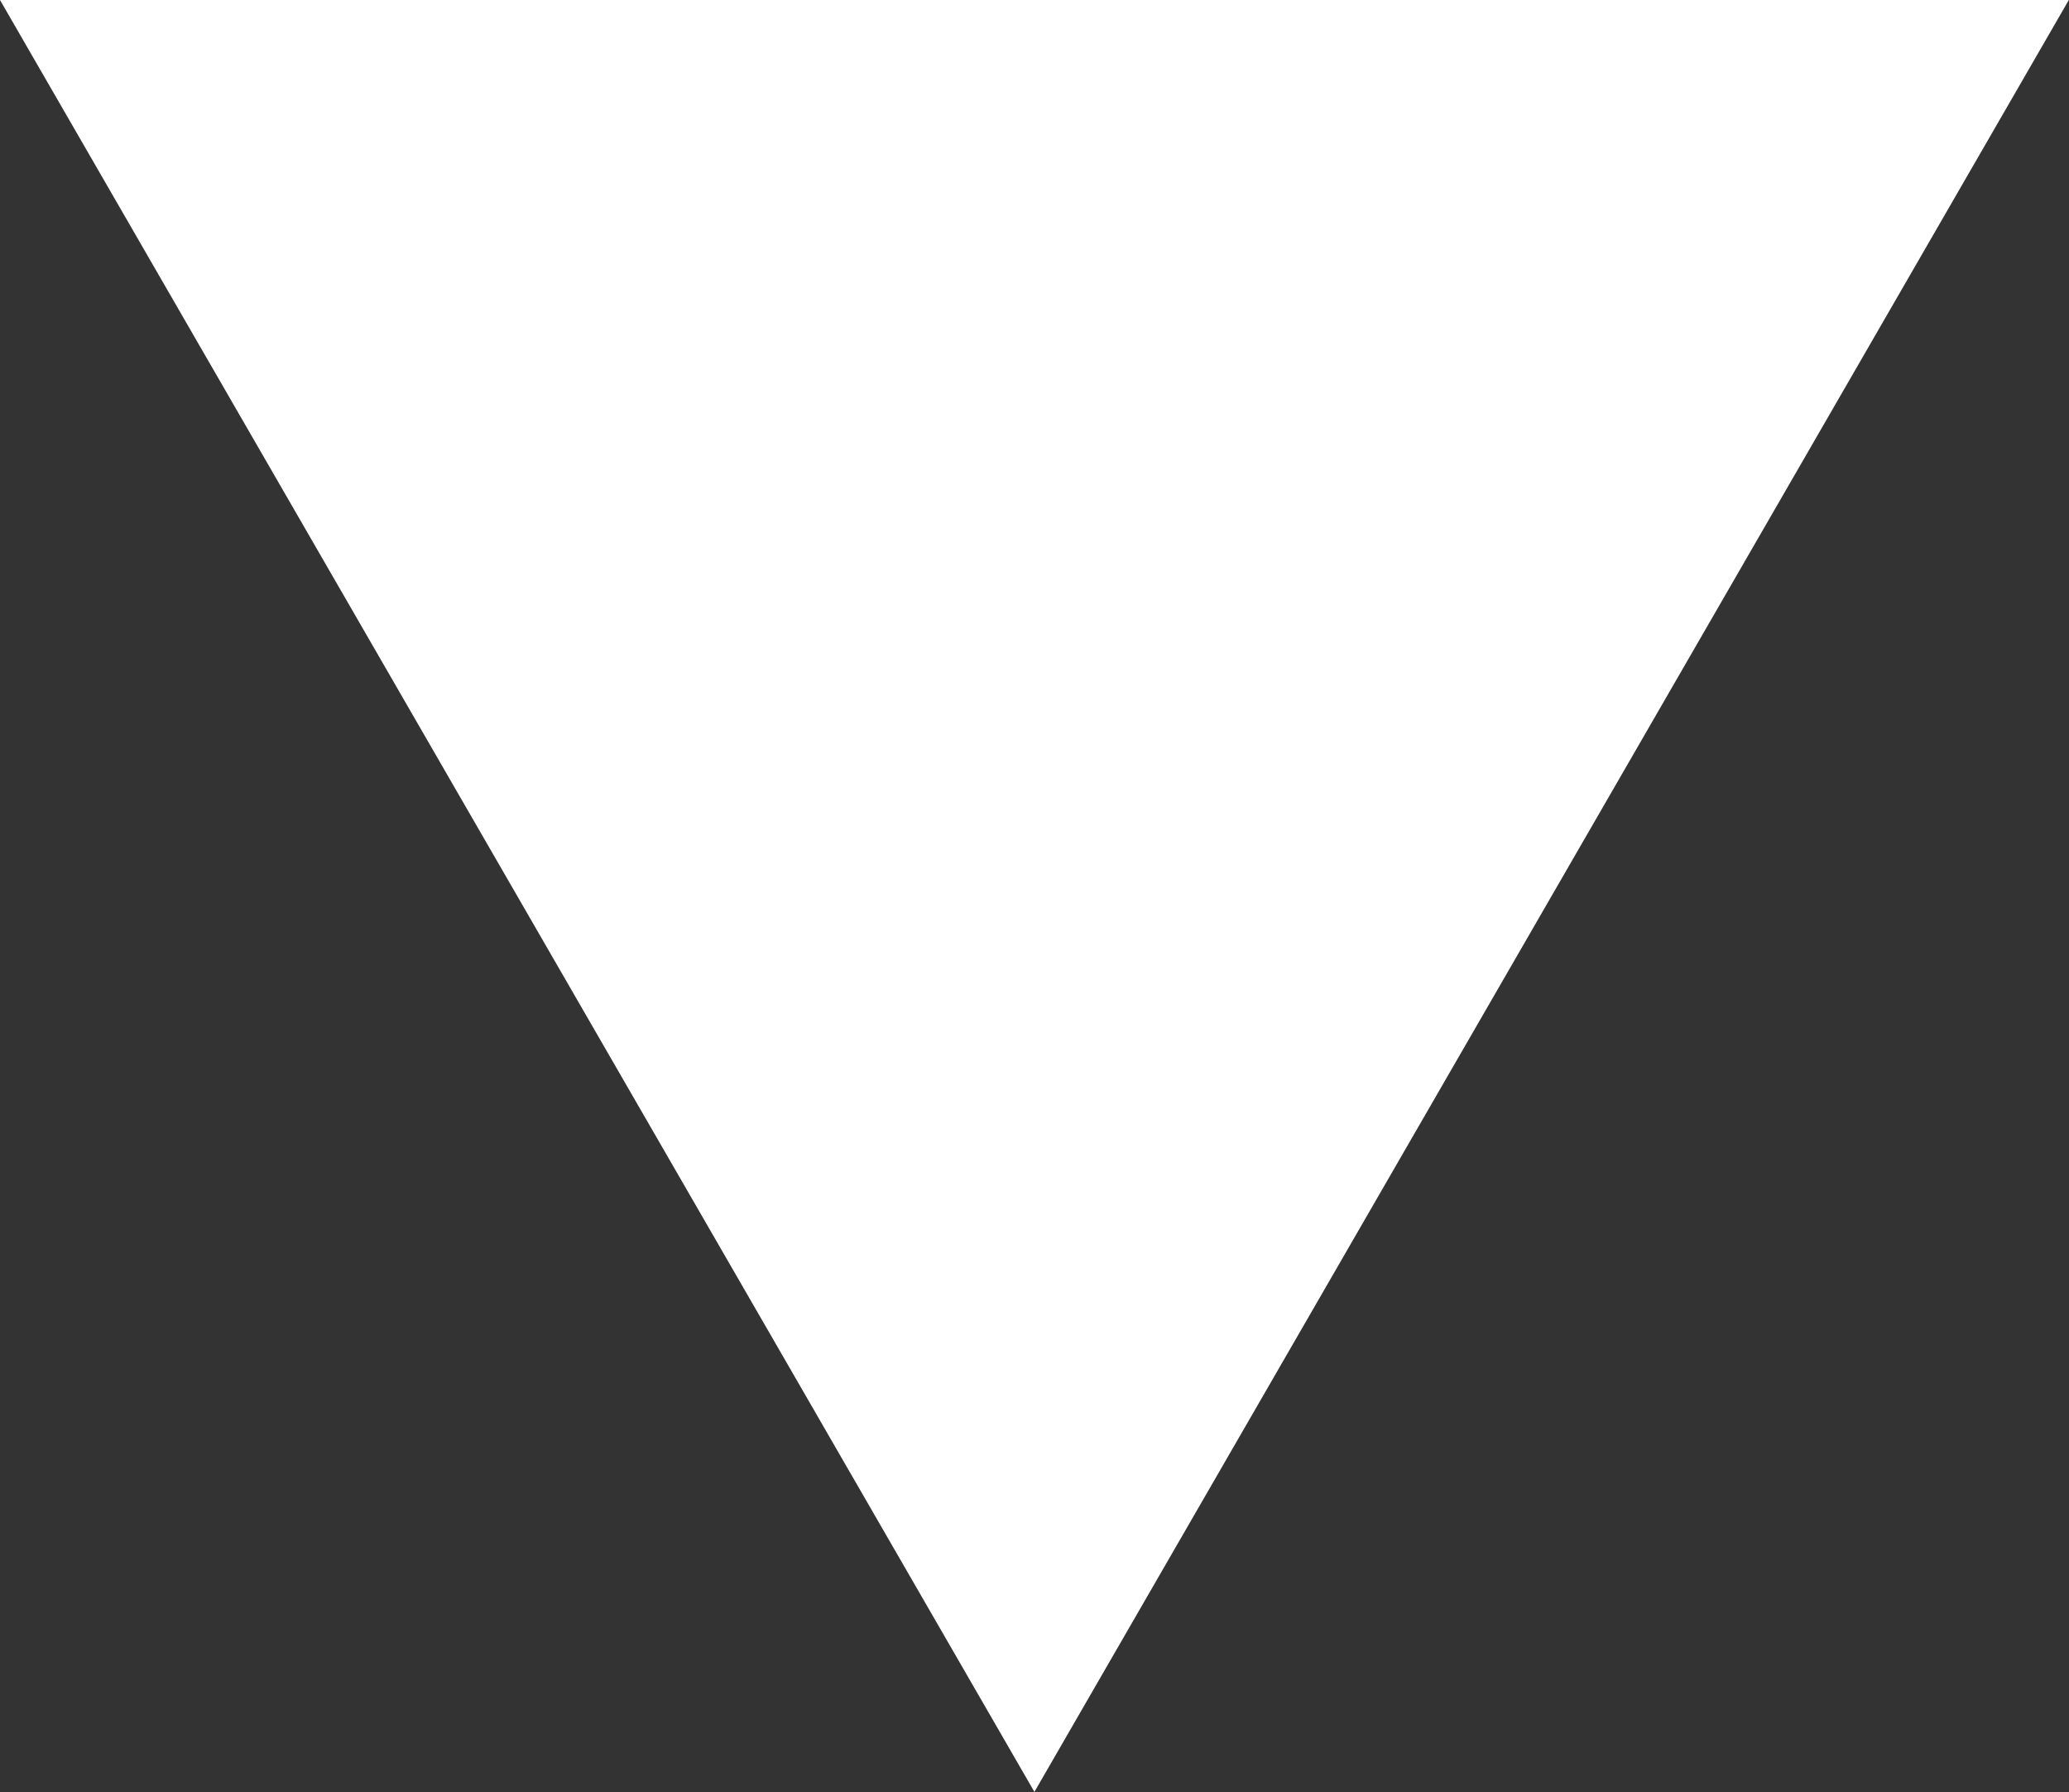 <?xml version="1.0" encoding="utf-8"?>
<!-- Generator: Adobe Illustrator 16.0.4, SVG Export Plug-In . SVG Version: 6.00 Build 0)  -->
<!DOCTYPE svg PUBLIC "-//W3C//DTD SVG 1.1//EN" "http://www.w3.org/Graphics/SVG/1.1/DTD/svg11.dtd">
<svg version="1.1" preserveAspectRatio="none" id="Layer_1" xmlns="http://www.w3.org/2000/svg" xmlns:xlink="http://www.w3.org/1999/xlink" x="0px" y="0px"
	 width="91px" height="78.812px" viewBox="0 0 91 78.812" enable-background="new 0 0 91 78.812" xml:space="preserve">
<rect x="0" y="0" width="91" height="78.812" fill="#333333" stroke="none"/>
<polygon fill="#ffffff" points="90.992,0 45.496,78.801 0,0 "/>
</svg>
